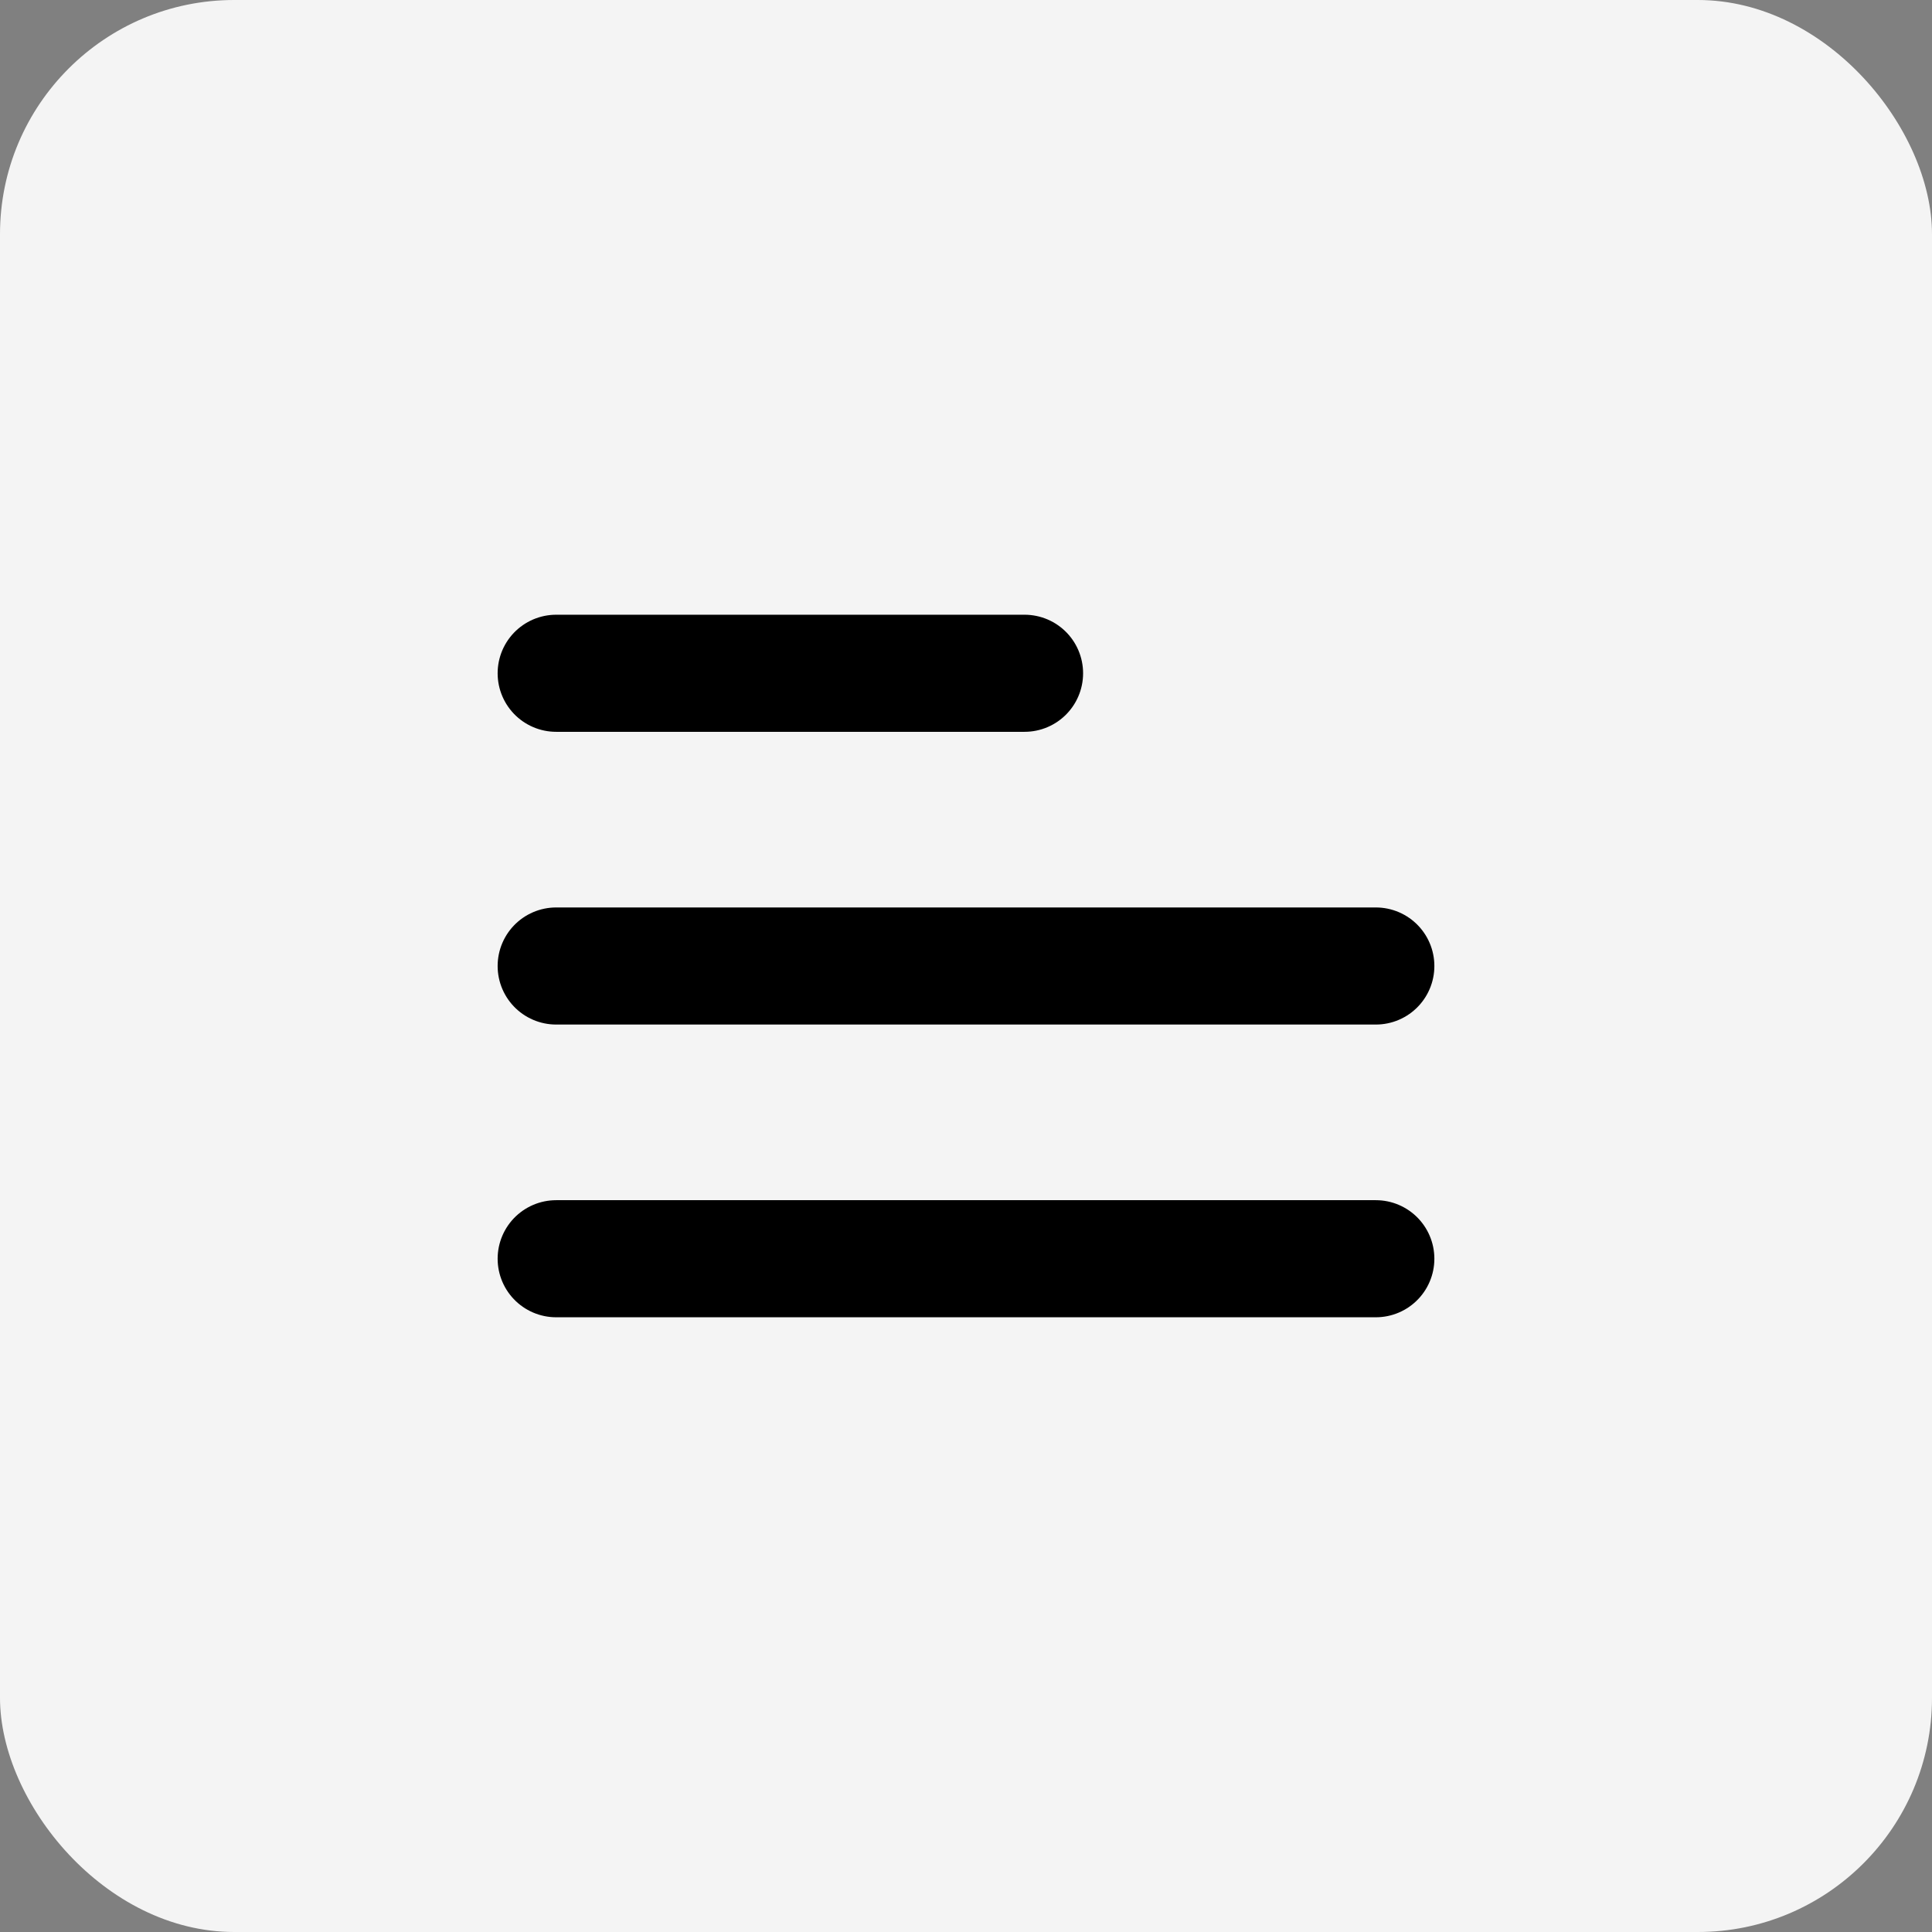 <svg width="33" height="33" viewBox="0 0 33 33" fill="none" xmlns="http://www.w3.org/2000/svg">
<rect x="0" y="0" width="33" height="33" fill="#808080" stroke="none"/>
<rect width="33" height="33" rx="4" fill="#F4F4F4"/>
<path d="M9.5 21.5H23.5M9.5 16.5H23.5M9.5 11.5H17.5" stroke="black" stroke-width="2" stroke-linecap="round" stroke-linejoin="round"/>
</svg>
